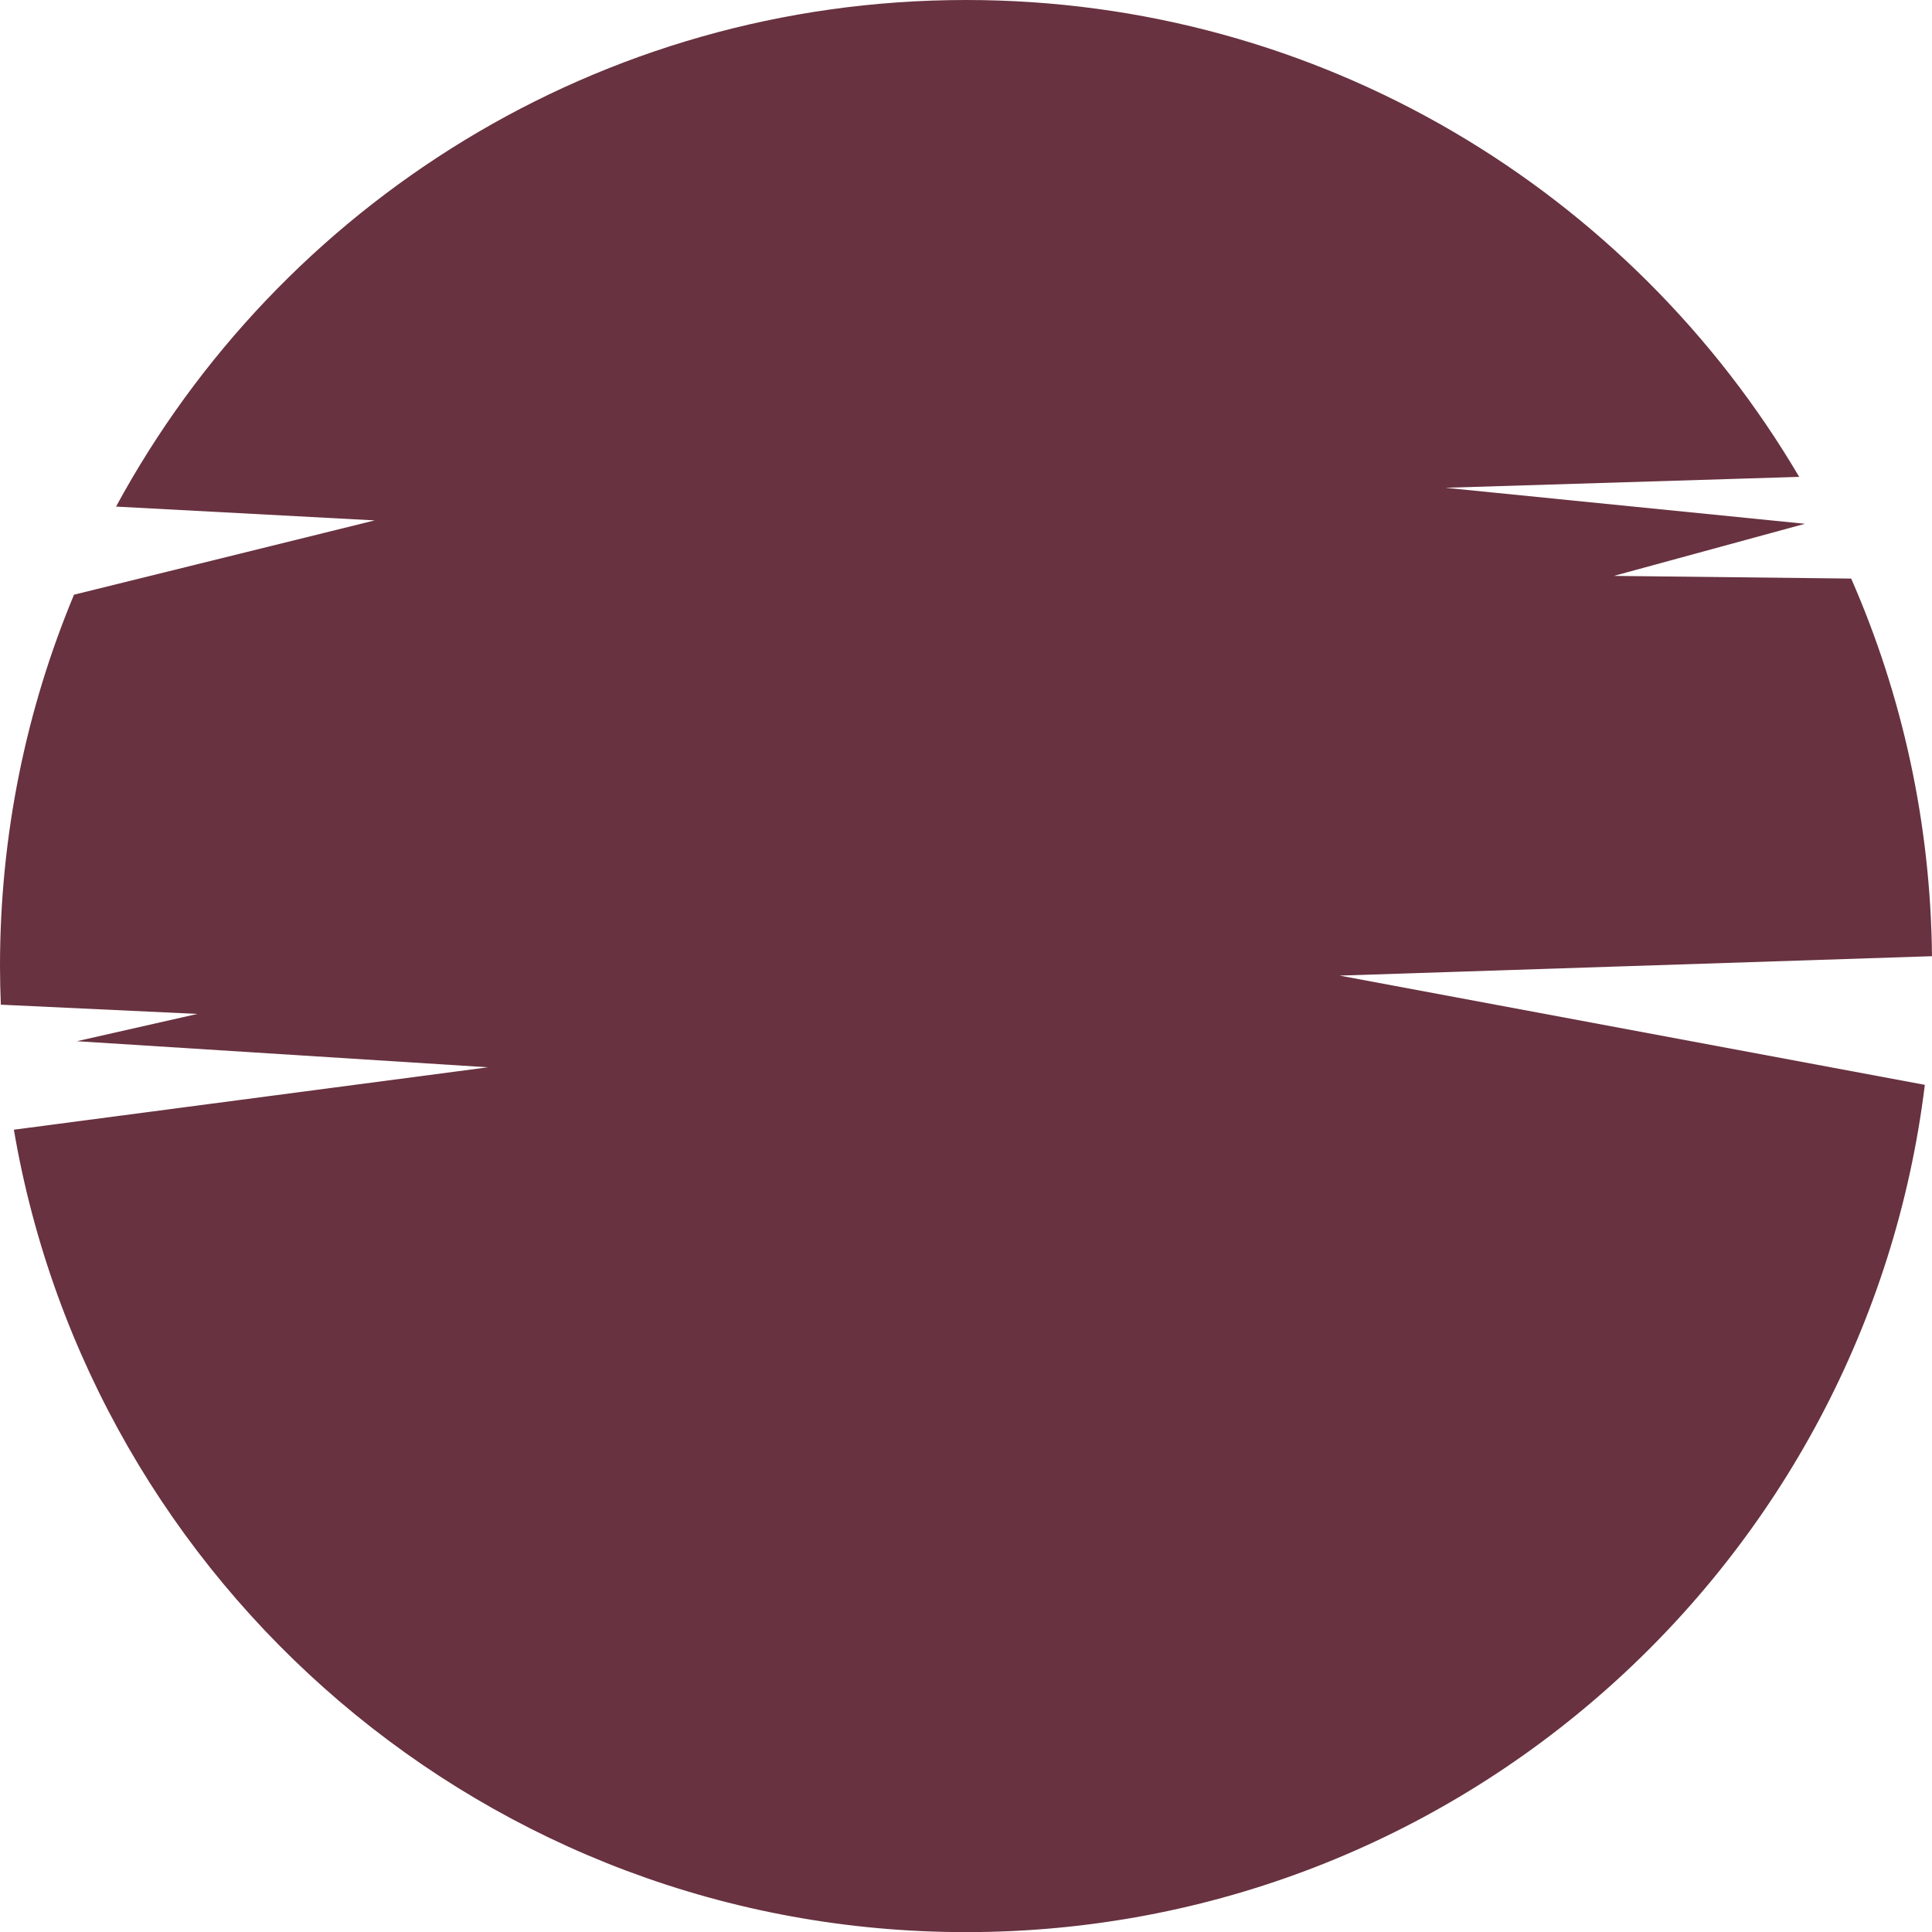<svg version="1.1" id="图层_1" x="0px" y="0px" width="185.352px" height="185.363px" viewBox="0 0 185.352 185.363" enable-background="new 0 0 185.352 185.363" xml:space="preserve" xmlns="http://www.w3.org/2000/svg" xmlns:xlink="http://www.w3.org/1999/xlink" xmlns:xml="http://www.w3.org/XML/1998/namespace">
  <path fill="#683240" d="M128.525,93.597l56.826-1.862c-0.129-12.875-2.883-25.12-7.752-36.228l-22.77-0.257l18.333-5l-34.492-3.454
	l33.94-1.047C156.503,18.375,126.741,0,92.682,0C57.452,0,26.814,19.657,11.135,48.601l24.815,1.324L7.1,57.054
	C2.528,68.023,0,80.057,0,92.682c0,1.241,0.032,2.475,0.08,3.705l18.858,0.886L7.375,99.891l39.445,2.502l-45.49,5.989
	c7.458,43.709,45.517,76.982,91.351,76.982c47.329,0,86.367-35.476,91.984-81.286L128.525,93.597z" class="color c1"/>
</svg>